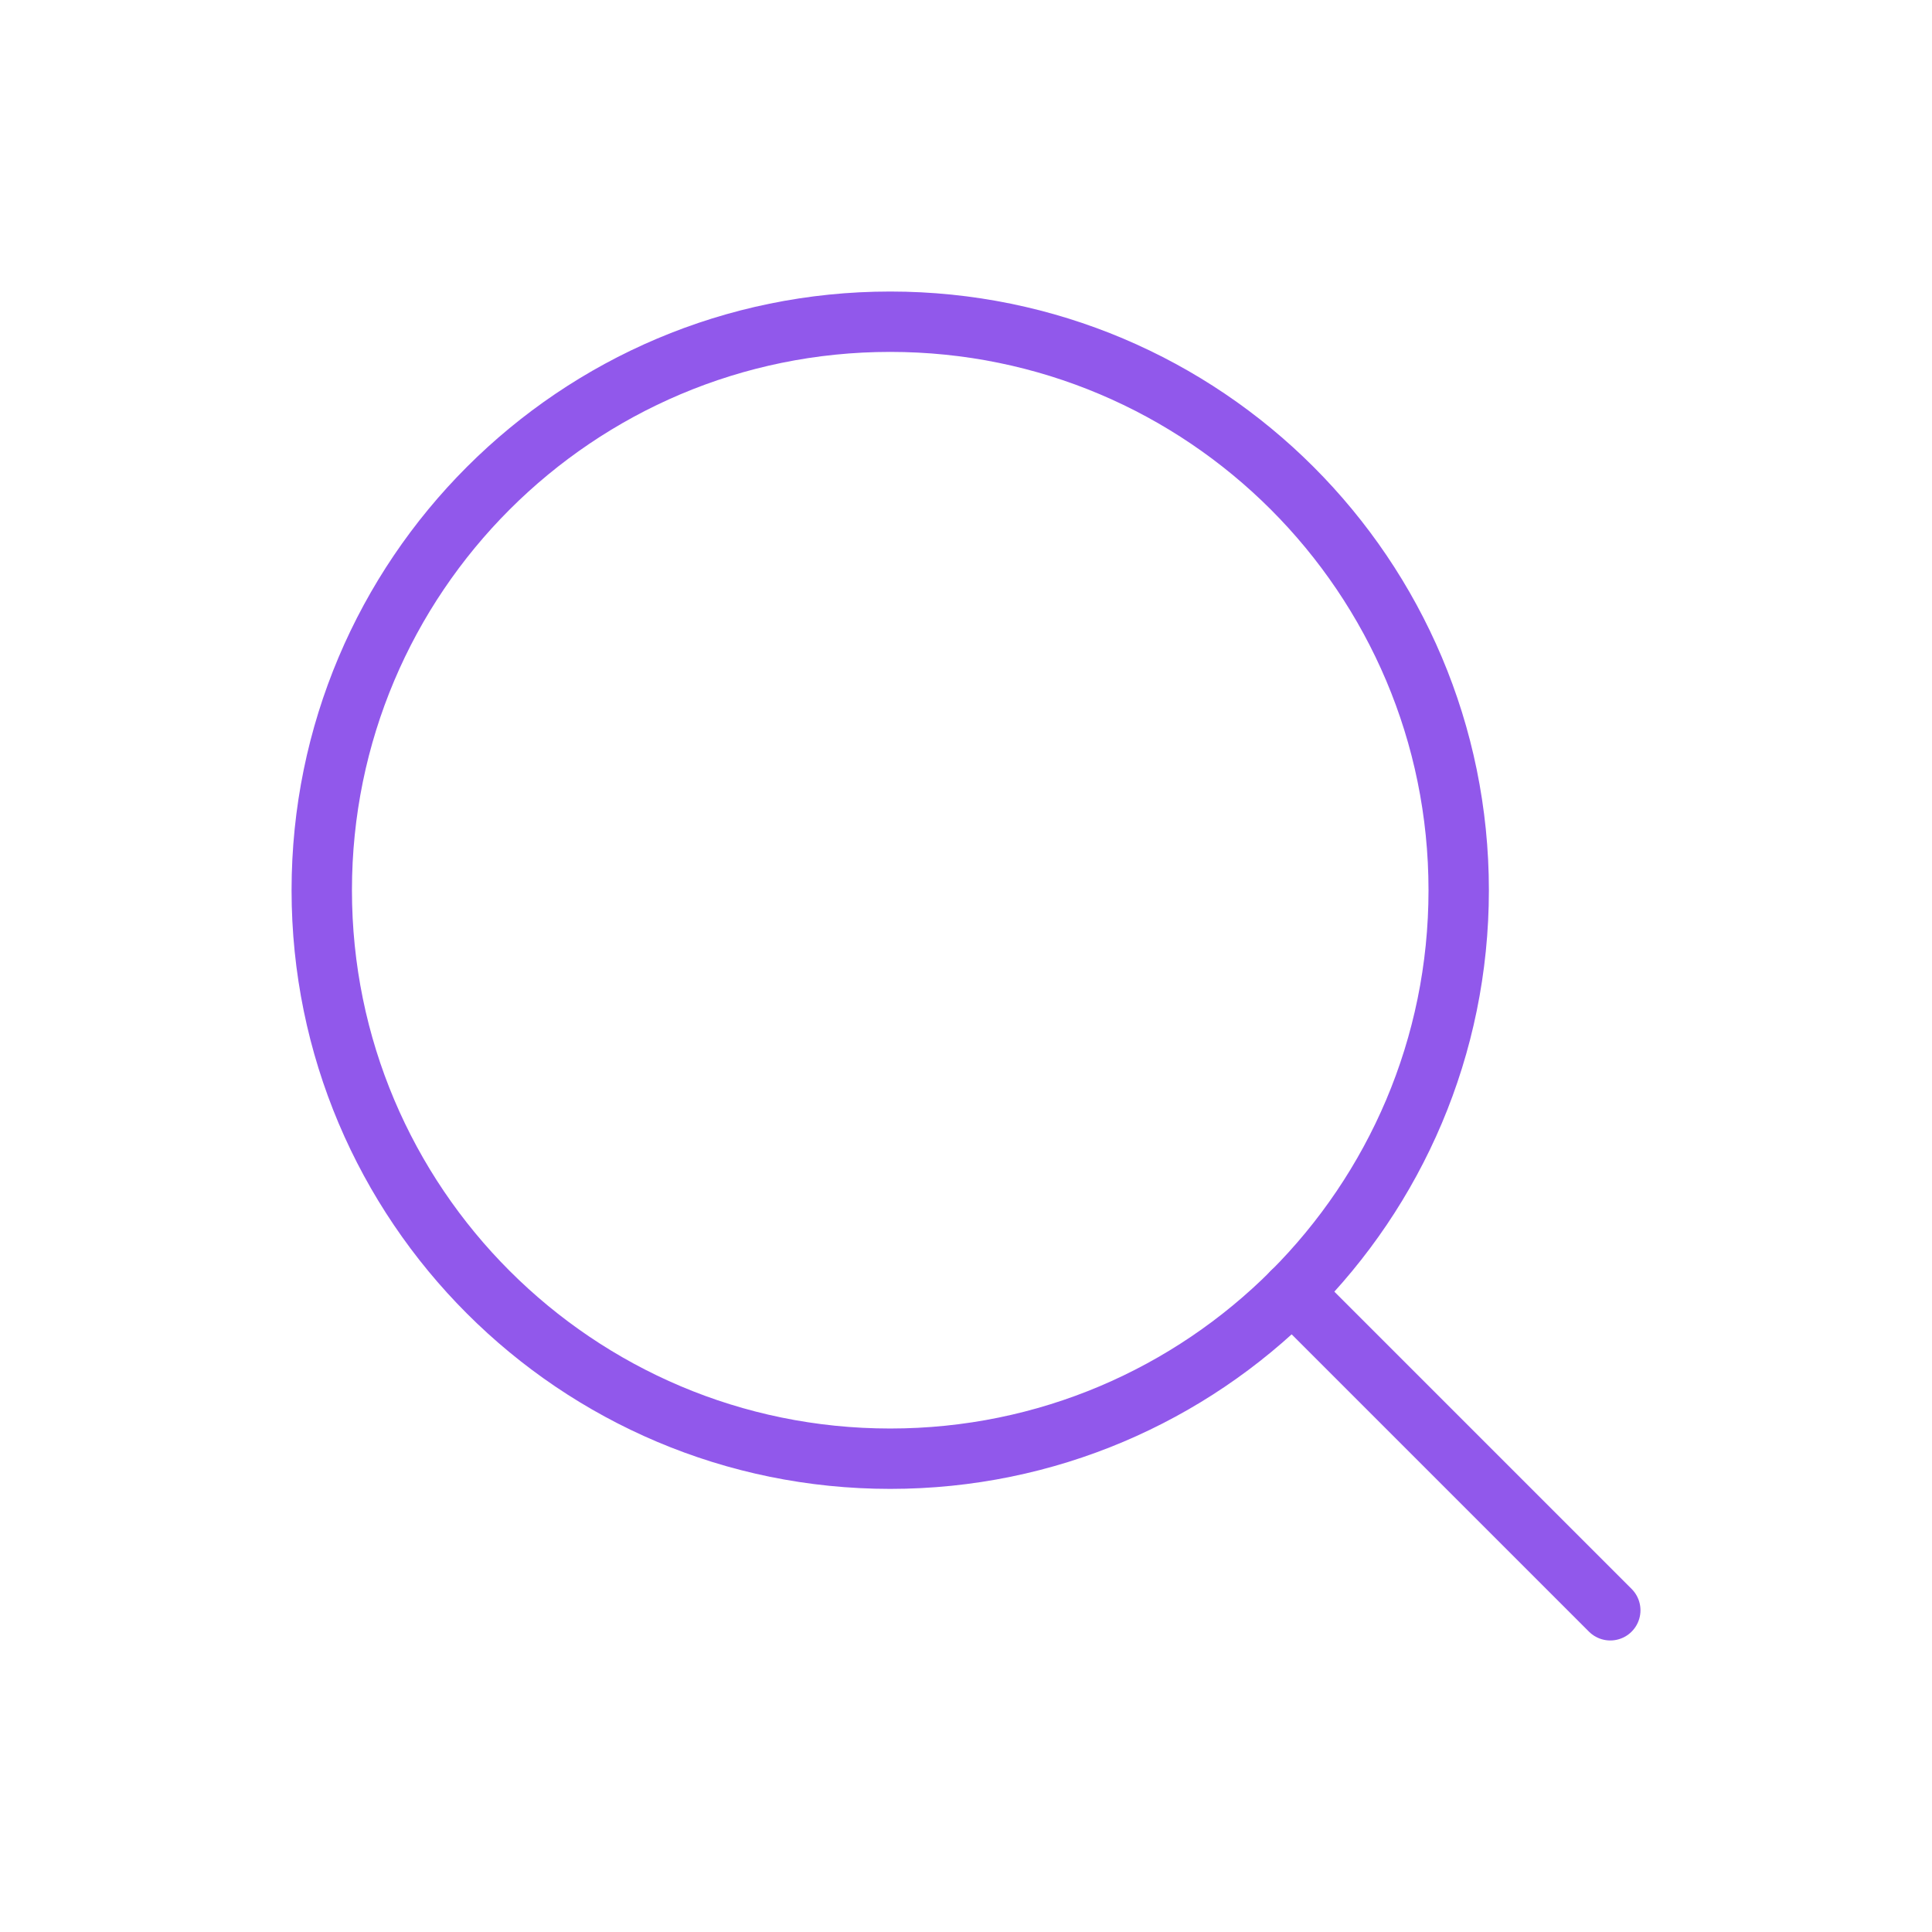 <svg width="48" height="48" viewBox="0 0 48 48" fill="none" xmlns="http://www.w3.org/2000/svg">
<path fill-rule="evenodd" clip-rule="evenodd" d="M22.117 36.241C29.918 36.241 36.241 29.918 36.241 22.117C36.241 14.317 29.918 7.993 22.117 7.993C14.317 7.993 7.994 14.317 7.994 22.117C7.994 29.918 14.317 36.241 22.117 36.241Z" stroke="#9158EB" stroke-width="1.5" stroke-linecap="round" stroke-linejoin="round"/>
<path d="M40.007 40.007L32.103 32.103" stroke="#9158EB" stroke-width="1.5" stroke-linecap="round" stroke-linejoin="round"/>
</svg>
